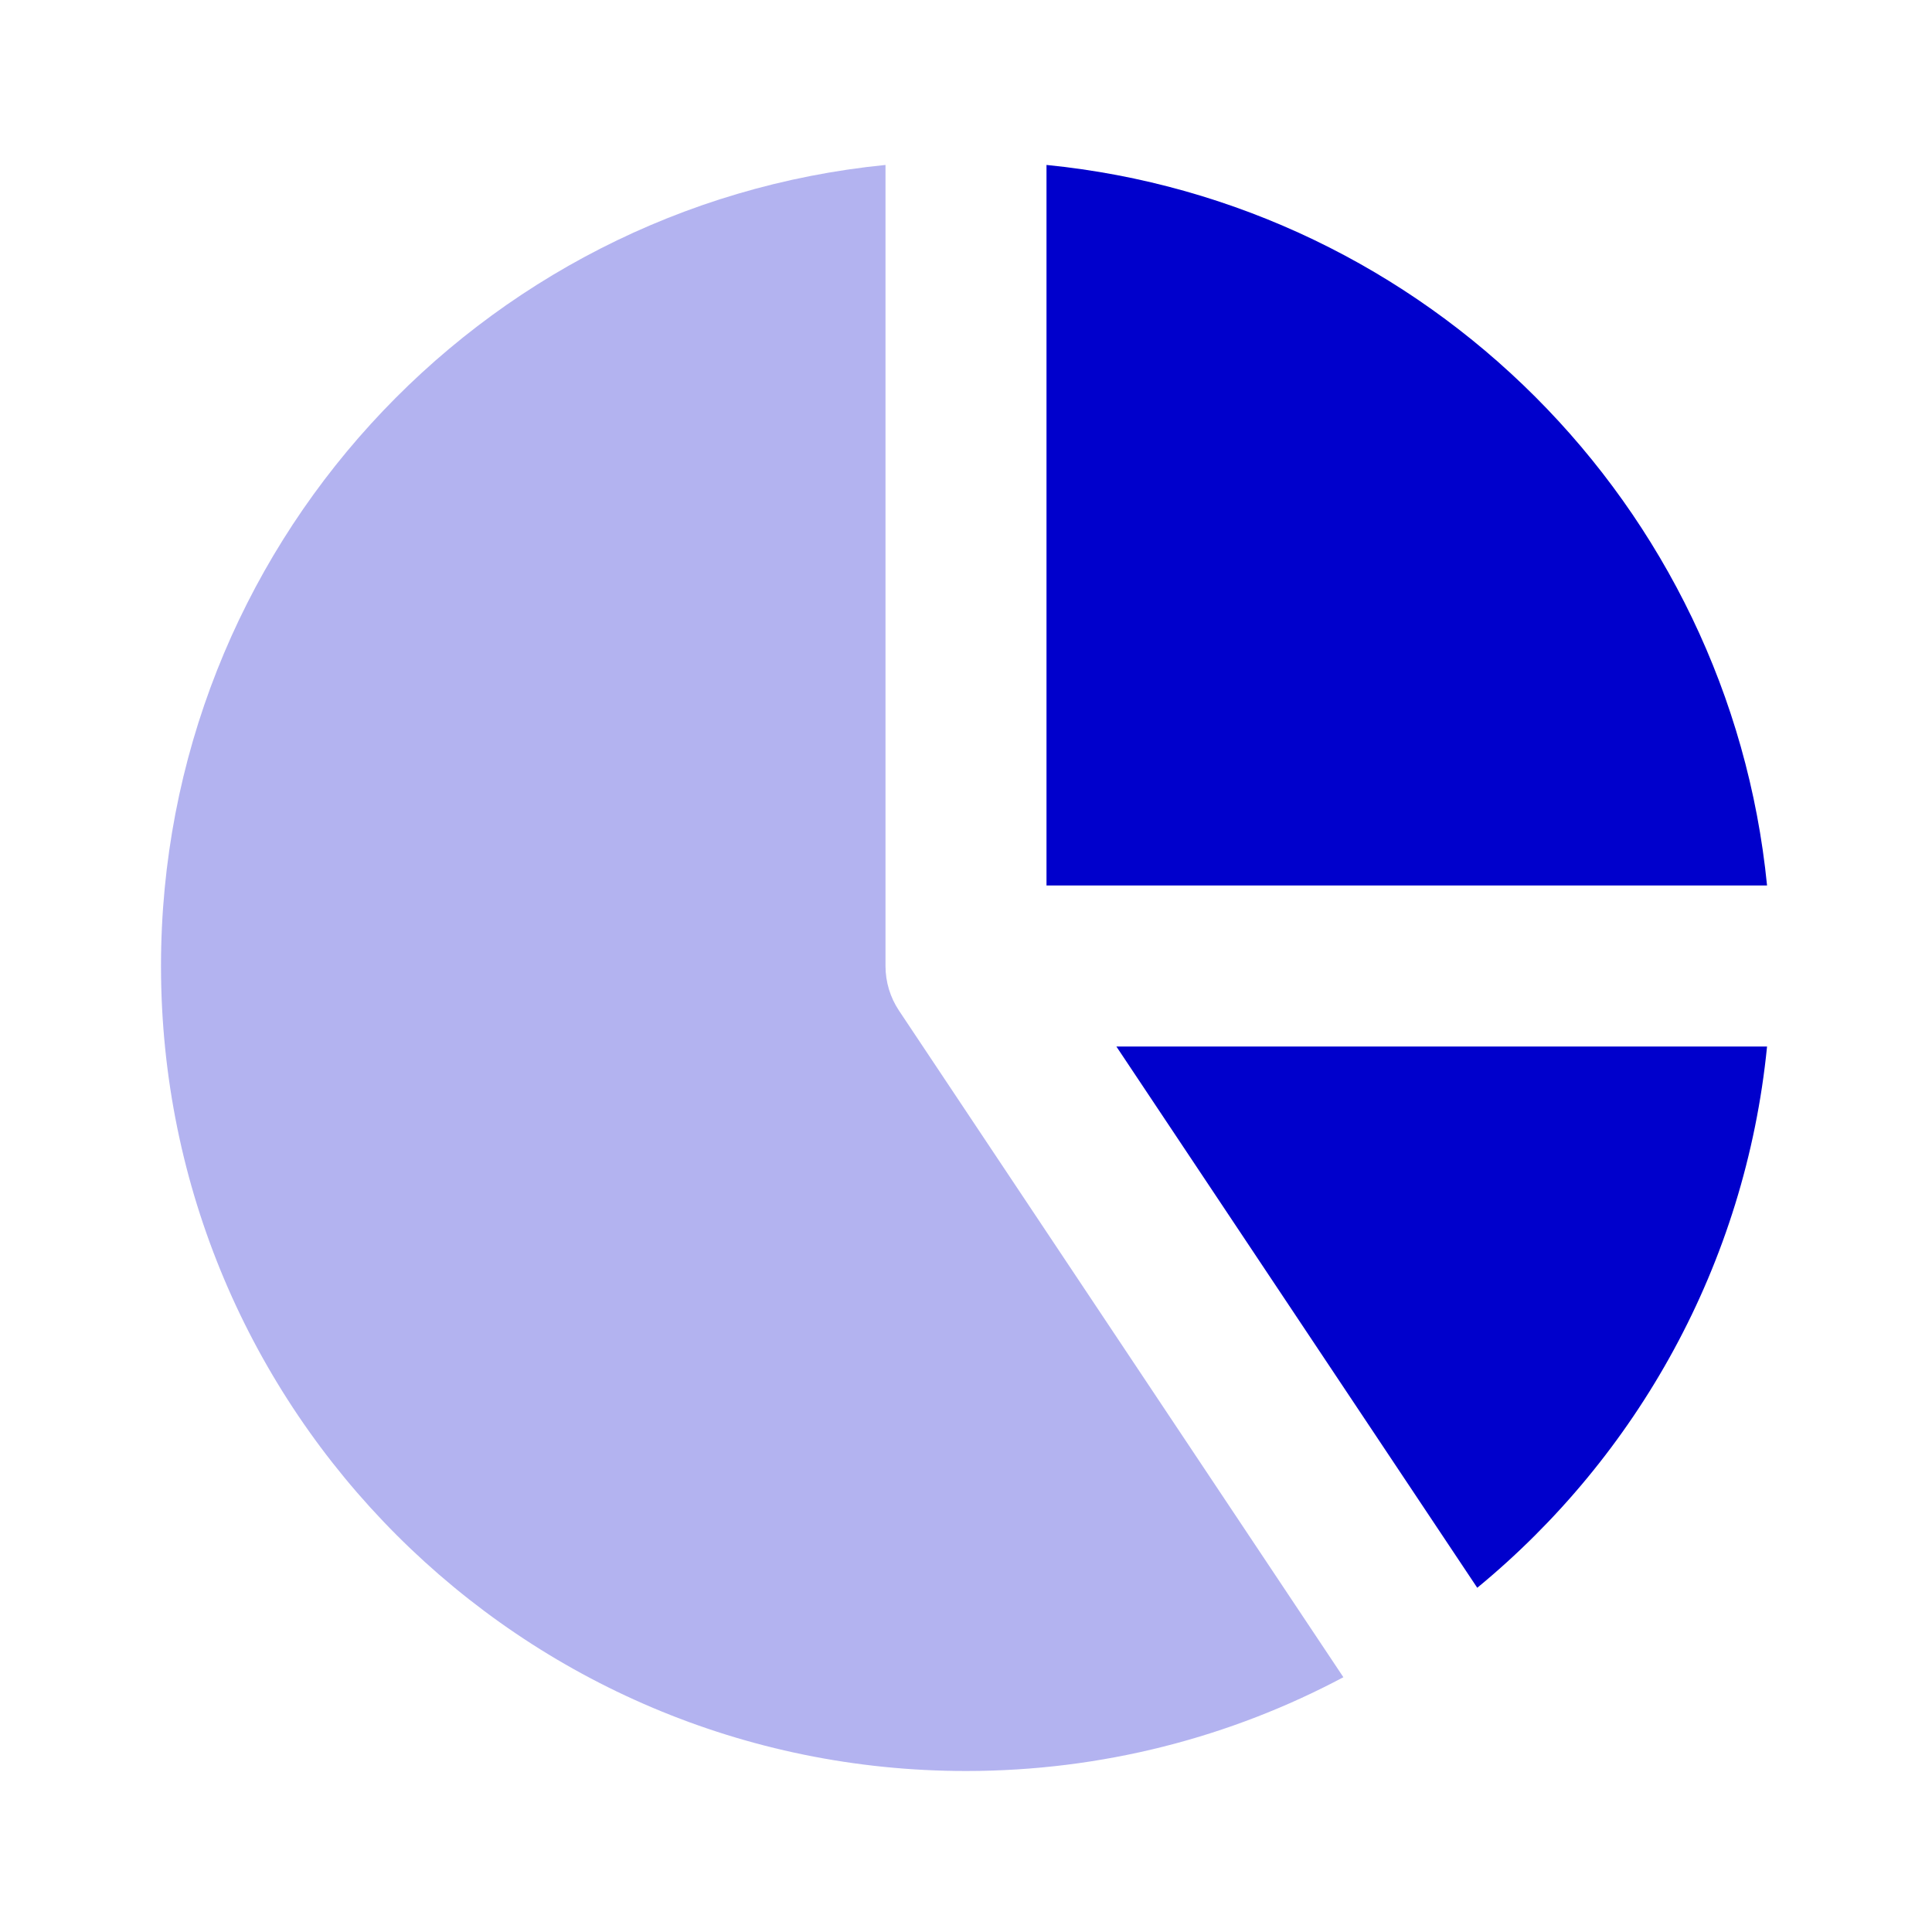 <svg width="24" height="24" viewBox="0 0 24 24" fill="none" xmlns="http://www.w3.org/2000/svg">
<path opacity="0.3" d="M11 2.049C5.947 2.551 2 6.815 2 12C2 17.523 6.477 22 12 22C13.694 22 15.29 21.579 16.688 20.835L11.168 12.555C11.058 12.39 11 12.197 11 12V2.049Z" fill="#0000CC"/>
<path d="M18.351 19.724C20.338 18.089 21.682 15.703 21.951 13H13.868L18.351 19.724Z" fill="#0000CC"/>
<path d="M21.951 11C21.482 6.276 17.724 2.518 13 2.049V11H21.951Z" fill="#0000CC"/>
</svg>

